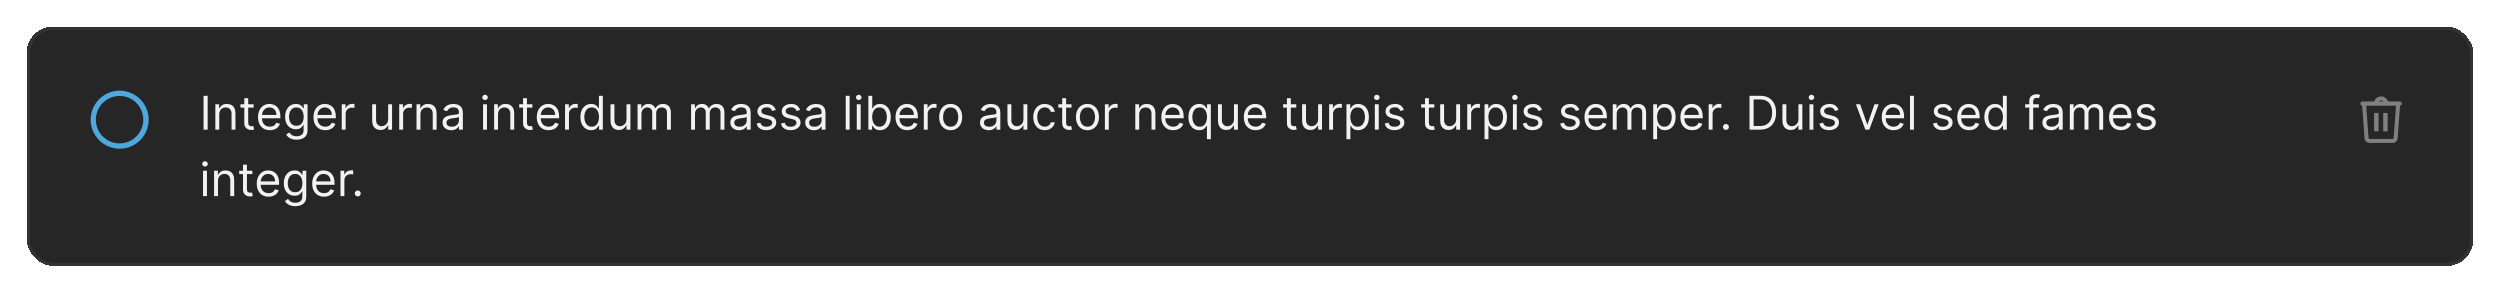<svg width="752" height="88" viewBox="0 0 752 88" fill="none" xmlns="http://www.w3.org/2000/svg">
<g filter="url(#filter0_d_12_130)">
<rect x="8" y="6" width="736" height="72" rx="8" fill="#262626" shape-rendering="crispEdges"/>
<path d="M35.964 26.86C37.377 26.86 38.757 27.278 39.931 28.063C41.106 28.848 42.021 29.963 42.561 31.267C43.102 32.572 43.243 34.008 42.968 35.393C42.692 36.778 42.012 38.05 41.013 39.049C40.015 40.048 38.742 40.728 37.357 41.003C35.972 41.279 34.536 41.138 33.232 40.597C31.927 40.057 30.812 39.141 30.027 37.967C29.243 36.793 28.824 35.412 28.824 34C28.831 32.108 29.586 30.297 30.923 28.959C32.261 27.622 34.073 26.867 35.964 26.86ZM35.964 25.273C34.24 25.28 32.556 25.798 31.125 26.761C29.695 27.724 28.582 29.09 27.927 30.685C27.272 32.28 27.104 34.034 27.445 35.724C27.785 37.415 28.619 38.967 29.841 40.184C31.063 41.401 32.618 42.228 34.31 42.562C36.002 42.896 37.755 42.721 39.348 42.059C40.941 41.398 42.301 40.279 43.259 38.845C44.216 37.41 44.727 35.725 44.727 34C44.727 32.851 44.5 31.713 44.059 30.652C43.619 29.591 42.973 28.627 42.158 27.816C41.344 27.005 40.378 26.363 39.315 25.927C38.252 25.49 37.113 25.268 35.964 25.273Z" fill="#4EA8DE"/>
<path d="M62.466 26.818V37H61.233V26.818H62.466ZM65.952 32.406V37H64.779V29.364H65.912V30.557H66.012C66.191 30.169 66.463 29.858 66.827 29.622C67.192 29.384 67.662 29.264 68.239 29.264C68.756 29.264 69.209 29.37 69.596 29.582C69.984 29.791 70.286 30.109 70.501 30.537C70.717 30.961 70.824 31.498 70.824 32.148V37H69.651V32.227C69.651 31.627 69.495 31.16 69.184 30.825C68.872 30.487 68.445 30.318 67.901 30.318C67.527 30.318 67.192 30.399 66.897 30.562C66.605 30.724 66.375 30.961 66.206 31.273C66.037 31.584 65.952 31.962 65.952 32.406ZM76.289 29.364V30.358H72.332V29.364H76.289ZM73.485 27.534H74.659V34.812C74.659 35.144 74.707 35.392 74.803 35.558C74.902 35.721 75.028 35.83 75.181 35.886C75.337 35.939 75.501 35.966 75.673 35.966C75.802 35.966 75.908 35.959 75.991 35.946C76.074 35.929 76.14 35.916 76.19 35.906L76.429 36.96C76.349 36.99 76.238 37.02 76.096 37.05C75.953 37.083 75.772 37.099 75.554 37.099C75.222 37.099 74.897 37.028 74.579 36.886C74.264 36.743 74.002 36.526 73.794 36.234C73.588 35.943 73.485 35.575 73.485 35.131V27.534ZM81.174 37.159C80.438 37.159 79.803 36.997 79.27 36.672C78.74 36.344 78.33 35.886 78.042 35.3C77.757 34.71 77.614 34.024 77.614 33.242C77.614 32.459 77.757 31.77 78.042 31.173C78.33 30.573 78.731 30.106 79.245 29.771C79.762 29.433 80.365 29.264 81.055 29.264C81.452 29.264 81.845 29.331 82.233 29.463C82.621 29.596 82.974 29.811 83.292 30.109C83.61 30.404 83.864 30.796 84.053 31.283C84.242 31.77 84.336 32.37 84.336 33.082V33.58H78.45V32.565H83.143C83.143 32.135 83.057 31.75 82.884 31.412C82.715 31.074 82.473 30.807 82.158 30.611C81.847 30.416 81.479 30.318 81.055 30.318C80.587 30.318 80.183 30.434 79.842 30.666C79.504 30.895 79.243 31.193 79.061 31.561C78.879 31.929 78.788 32.323 78.788 32.744V33.42C78.788 33.997 78.887 34.486 79.086 34.887C79.288 35.285 79.568 35.588 79.926 35.797C80.284 36.002 80.7 36.105 81.174 36.105C81.482 36.105 81.761 36.062 82.009 35.976C82.261 35.886 82.478 35.754 82.66 35.578C82.843 35.399 82.984 35.177 83.083 34.912L84.217 35.23C84.097 35.615 83.897 35.953 83.615 36.244C83.333 36.533 82.985 36.758 82.571 36.92C82.157 37.08 81.691 37.159 81.174 37.159ZM89.203 40.023C88.636 40.023 88.149 39.95 87.742 39.804C87.334 39.661 86.994 39.472 86.722 39.237C86.454 39.005 86.24 38.757 86.081 38.492L87.016 37.835C87.122 37.974 87.256 38.133 87.418 38.312C87.581 38.495 87.803 38.652 88.085 38.785C88.37 38.921 88.742 38.989 89.203 38.989C89.82 38.989 90.328 38.84 90.729 38.541C91.13 38.243 91.331 37.776 91.331 37.139V35.588H91.231C91.145 35.727 91.023 35.9 90.864 36.105C90.708 36.307 90.483 36.488 90.188 36.647C89.896 36.803 89.501 36.881 89.004 36.881C88.388 36.881 87.834 36.735 87.344 36.443C86.856 36.151 86.47 35.727 86.185 35.17C85.904 34.614 85.763 33.938 85.763 33.142C85.763 32.36 85.9 31.679 86.175 31.099C86.451 30.515 86.833 30.065 87.324 29.746C87.814 29.425 88.381 29.264 89.024 29.264C89.521 29.264 89.916 29.347 90.207 29.513C90.502 29.675 90.728 29.861 90.883 30.07C91.043 30.275 91.165 30.444 91.251 30.577H91.371V29.364H92.504V37.219C92.504 37.875 92.355 38.409 92.057 38.82C91.762 39.234 91.364 39.537 90.864 39.729C90.367 39.925 89.813 40.023 89.203 40.023ZM89.163 35.827C89.634 35.827 90.032 35.719 90.356 35.504C90.681 35.288 90.928 34.978 91.097 34.574C91.266 34.169 91.351 33.686 91.351 33.122C91.351 32.572 91.268 32.086 91.102 31.666C90.937 31.245 90.691 30.915 90.367 30.676C90.042 30.438 89.641 30.318 89.163 30.318C88.666 30.318 88.252 30.444 87.921 30.696C87.592 30.948 87.345 31.286 87.18 31.71C87.017 32.135 86.936 32.605 86.936 33.122C86.936 33.653 87.019 34.121 87.185 34.529C87.354 34.934 87.602 35.252 87.93 35.484C88.262 35.712 88.673 35.827 89.163 35.827ZM97.854 37.159C97.118 37.159 96.483 36.997 95.95 36.672C95.419 36.344 95.01 35.886 94.722 35.3C94.437 34.71 94.294 34.024 94.294 33.242C94.294 32.459 94.437 31.77 94.722 31.173C95.01 30.573 95.411 30.106 95.925 29.771C96.442 29.433 97.045 29.264 97.734 29.264C98.132 29.264 98.525 29.331 98.913 29.463C99.3 29.596 99.653 29.811 99.972 30.109C100.29 30.404 100.543 30.796 100.732 31.283C100.921 31.77 101.016 32.37 101.016 33.082V33.58H95.129V32.565H99.822C99.822 32.135 99.736 31.75 99.564 31.412C99.395 31.074 99.153 30.807 98.838 30.611C98.526 30.416 98.159 30.318 97.734 30.318C97.267 30.318 96.863 30.434 96.521 30.666C96.183 30.895 95.923 31.193 95.741 31.561C95.558 31.929 95.467 32.323 95.467 32.744V33.42C95.467 33.997 95.567 34.486 95.766 34.887C95.968 35.285 96.248 35.588 96.606 35.797C96.964 36.002 97.38 36.105 97.854 36.105C98.162 36.105 98.44 36.062 98.689 35.976C98.941 35.886 99.158 35.754 99.34 35.578C99.522 35.399 99.663 35.177 99.763 34.912L100.896 35.23C100.777 35.615 100.576 35.953 100.295 36.244C100.013 36.533 99.665 36.758 99.251 36.92C98.836 37.08 98.371 37.159 97.854 37.159ZM102.8 37V29.364H103.934V30.517H104.013C104.153 30.139 104.405 29.833 104.769 29.597C105.134 29.362 105.545 29.244 106.002 29.244C106.088 29.244 106.196 29.246 106.325 29.249C106.455 29.253 106.552 29.258 106.619 29.264V30.457C106.579 30.447 106.488 30.433 106.345 30.413C106.206 30.389 106.058 30.378 105.903 30.378C105.531 30.378 105.2 30.456 104.908 30.611C104.62 30.764 104.391 30.976 104.222 31.248C104.057 31.516 103.974 31.823 103.974 32.168V37H102.8ZM116.759 33.878V29.364H117.933V37H116.759V35.707H116.68C116.501 36.095 116.222 36.425 115.845 36.697C115.467 36.965 114.99 37.099 114.413 37.099C113.936 37.099 113.511 36.995 113.14 36.786C112.769 36.574 112.477 36.256 112.265 35.832C112.053 35.404 111.947 34.865 111.947 34.216V29.364H113.12V34.136C113.12 34.693 113.276 35.137 113.588 35.469C113.902 35.8 114.303 35.966 114.791 35.966C115.082 35.966 115.379 35.891 115.681 35.742C115.985 35.593 116.241 35.364 116.446 35.056C116.655 34.748 116.759 34.355 116.759 33.878ZM120.082 37V29.364H121.215V30.517H121.295C121.434 30.139 121.686 29.833 122.05 29.597C122.415 29.362 122.826 29.244 123.283 29.244C123.37 29.244 123.477 29.246 123.607 29.249C123.736 29.253 123.834 29.258 123.9 29.264V30.457C123.86 30.447 123.769 30.433 123.626 30.413C123.487 30.389 123.34 30.378 123.184 30.378C122.813 30.378 122.481 30.456 122.19 30.611C121.901 30.764 121.673 30.976 121.504 31.248C121.338 31.516 121.255 31.823 121.255 32.168V37H120.082ZM126.464 32.406V37H125.291V29.364H126.424V30.557H126.524C126.703 30.169 126.974 29.858 127.339 29.622C127.704 29.384 128.174 29.264 128.751 29.264C129.268 29.264 129.72 29.37 130.108 29.582C130.496 29.791 130.798 30.109 131.013 30.537C131.228 30.961 131.336 31.498 131.336 32.148V37H130.163V32.227C130.163 31.627 130.007 31.16 129.695 30.825C129.384 30.487 128.956 30.318 128.413 30.318C128.038 30.318 127.704 30.399 127.409 30.562C127.117 30.724 126.887 30.961 126.718 31.273C126.548 31.584 126.464 31.962 126.464 32.406ZM135.727 37.179C135.243 37.179 134.804 37.088 134.41 36.906C134.015 36.72 133.702 36.453 133.47 36.105C133.238 35.754 133.122 35.33 133.122 34.832C133.122 34.395 133.208 34.04 133.381 33.769C133.553 33.493 133.783 33.278 134.072 33.122C134.36 32.966 134.678 32.85 135.026 32.774C135.378 32.695 135.731 32.632 136.085 32.585C136.549 32.526 136.925 32.481 137.214 32.451C137.505 32.418 137.718 32.363 137.85 32.287C137.986 32.211 138.054 32.078 138.054 31.889V31.849C138.054 31.359 137.92 30.978 137.651 30.706C137.386 30.434 136.983 30.298 136.443 30.298C135.883 30.298 135.444 30.421 135.126 30.666C134.808 30.912 134.584 31.173 134.455 31.452L133.341 31.054C133.54 30.59 133.805 30.229 134.136 29.97C134.471 29.708 134.836 29.526 135.23 29.423C135.628 29.317 136.019 29.264 136.403 29.264C136.649 29.264 136.93 29.294 137.249 29.354C137.57 29.41 137.88 29.528 138.178 29.707C138.48 29.886 138.73 30.156 138.929 30.517C139.128 30.878 139.227 31.362 139.227 31.969V37H138.054V35.966H137.994C137.915 36.132 137.782 36.309 137.597 36.498C137.411 36.687 137.164 36.847 136.856 36.98C136.548 37.113 136.171 37.179 135.727 37.179ZM135.906 36.125C136.37 36.125 136.761 36.034 137.08 35.852C137.401 35.669 137.643 35.434 137.805 35.146C137.971 34.857 138.054 34.554 138.054 34.236V33.162C138.004 33.222 137.895 33.276 137.726 33.326C137.56 33.372 137.368 33.414 137.149 33.45C136.934 33.483 136.723 33.513 136.518 33.54C136.316 33.563 136.152 33.583 136.026 33.599C135.721 33.639 135.436 33.704 135.17 33.793C134.909 33.88 134.696 34.01 134.534 34.186C134.375 34.358 134.295 34.594 134.295 34.892C134.295 35.3 134.446 35.608 134.748 35.817C135.053 36.022 135.439 36.125 135.906 36.125ZM145.306 37V29.364H146.48V37H145.306ZM145.903 28.091C145.674 28.091 145.477 28.013 145.311 27.857C145.149 27.701 145.068 27.514 145.068 27.296C145.068 27.077 145.149 26.889 145.311 26.734C145.477 26.578 145.674 26.5 145.903 26.5C146.132 26.5 146.327 26.578 146.49 26.734C146.655 26.889 146.738 27.077 146.738 27.296C146.738 27.514 146.655 27.701 146.49 27.857C146.327 28.013 146.132 28.091 145.903 28.091ZM149.802 32.406V37H148.629V29.364H149.762V30.557H149.862C150.04 30.169 150.312 29.858 150.677 29.622C151.041 29.384 151.512 29.264 152.089 29.264C152.606 29.264 153.058 29.37 153.446 29.582C153.834 29.791 154.135 30.109 154.351 30.537C154.566 30.961 154.674 31.498 154.674 32.148V37H153.501V32.227C153.501 31.627 153.345 31.16 153.033 30.825C152.722 30.487 152.294 30.318 151.751 30.318C151.376 30.318 151.041 30.399 150.746 30.562C150.455 30.724 150.224 30.961 150.055 31.273C149.886 31.584 149.802 31.962 149.802 32.406ZM160.139 29.364V30.358H156.182V29.364H160.139ZM157.335 27.534H158.508V34.812C158.508 35.144 158.556 35.392 158.653 35.558C158.752 35.721 158.878 35.83 159.03 35.886C159.186 35.939 159.35 35.966 159.523 35.966C159.652 35.966 159.758 35.959 159.841 35.946C159.924 35.929 159.99 35.916 160.04 35.906L160.278 36.96C160.199 36.99 160.088 37.02 159.945 37.05C159.803 37.083 159.622 37.099 159.403 37.099C159.072 37.099 158.747 37.028 158.429 36.886C158.114 36.743 157.852 36.526 157.643 36.234C157.438 35.943 157.335 35.575 157.335 35.131V27.534ZM165.024 37.159C164.288 37.159 163.653 36.997 163.119 36.672C162.589 36.344 162.18 35.886 161.892 35.3C161.606 34.71 161.464 34.024 161.464 33.242C161.464 32.459 161.606 31.77 161.892 31.173C162.18 30.573 162.581 30.106 163.095 29.771C163.612 29.433 164.215 29.264 164.904 29.264C165.302 29.264 165.695 29.331 166.083 29.463C166.47 29.596 166.823 29.811 167.142 30.109C167.46 30.404 167.713 30.796 167.902 31.283C168.091 31.77 168.186 32.37 168.186 33.082V33.58H162.299V32.565H166.992C166.992 32.135 166.906 31.75 166.734 31.412C166.565 31.074 166.323 30.807 166.008 30.611C165.696 30.416 165.329 30.318 164.904 30.318C164.437 30.318 164.033 30.434 163.691 30.666C163.353 30.895 163.093 31.193 162.911 31.561C162.728 31.929 162.637 32.323 162.637 32.744V33.42C162.637 33.997 162.737 34.486 162.936 34.887C163.138 35.285 163.418 35.588 163.776 35.797C164.134 36.002 164.55 36.105 165.024 36.105C165.332 36.105 165.61 36.062 165.859 35.976C166.111 35.886 166.328 35.754 166.51 35.578C166.692 35.399 166.833 35.177 166.933 34.912L168.066 35.23C167.947 35.615 167.746 35.953 167.465 36.244C167.183 36.533 166.835 36.758 166.421 36.92C166.006 37.08 165.541 37.159 165.024 37.159ZM169.97 37V29.364H171.104V30.517H171.183C171.323 30.139 171.575 29.833 171.939 29.597C172.304 29.362 172.715 29.244 173.172 29.244C173.258 29.244 173.366 29.246 173.495 29.249C173.624 29.253 173.722 29.258 173.789 29.264V30.457C173.749 30.447 173.658 30.433 173.515 30.413C173.376 30.389 173.228 30.378 173.073 30.378C172.701 30.378 172.37 30.456 172.078 30.611C171.79 30.764 171.561 30.976 171.392 31.248C171.227 31.516 171.144 31.823 171.144 32.168V37H169.97ZM177.83 37.159C177.194 37.159 176.632 36.998 176.145 36.677C175.658 36.352 175.277 35.895 175.002 35.305C174.727 34.711 174.589 34.01 174.589 33.202C174.589 32.4 174.727 31.704 175.002 31.114C175.277 30.524 175.66 30.068 176.15 29.746C176.641 29.425 177.207 29.264 177.85 29.264C178.347 29.264 178.74 29.347 179.029 29.513C179.32 29.675 179.542 29.861 179.695 30.07C179.851 30.275 179.972 30.444 180.058 30.577H180.157V26.818H181.33V37H180.197V35.827H180.058C179.972 35.966 179.849 36.142 179.69 36.354C179.531 36.562 179.304 36.75 179.009 36.916C178.714 37.078 178.321 37.159 177.83 37.159ZM177.99 36.105C178.46 36.105 178.858 35.983 179.183 35.737C179.508 35.489 179.754 35.146 179.923 34.708C180.093 34.267 180.177 33.758 180.177 33.182C180.177 32.612 180.094 32.113 179.928 31.685C179.763 31.255 179.517 30.92 179.193 30.681C178.868 30.439 178.467 30.318 177.99 30.318C177.492 30.318 177.078 30.446 176.747 30.701C176.419 30.953 176.172 31.296 176.006 31.73C175.843 32.161 175.762 32.645 175.762 33.182C175.762 33.725 175.845 34.219 176.011 34.663C176.18 35.104 176.428 35.456 176.757 35.717C177.088 35.976 177.499 36.105 177.99 36.105ZM188.455 33.878V29.364H189.628V37H188.455V35.707H188.375C188.196 36.095 187.918 36.425 187.54 36.697C187.162 36.965 186.685 37.099 186.108 37.099C185.631 37.099 185.207 36.995 184.835 36.786C184.464 36.574 184.173 36.256 183.96 35.832C183.748 35.404 183.642 34.865 183.642 34.216V29.364H184.816V34.136C184.816 34.693 184.971 35.137 185.283 35.469C185.598 35.8 185.999 35.966 186.486 35.966C186.778 35.966 187.074 35.891 187.376 35.742C187.681 35.593 187.936 35.364 188.142 35.056C188.35 34.748 188.455 34.355 188.455 33.878ZM191.777 37V29.364H192.911V30.557H193.01C193.169 30.149 193.426 29.833 193.781 29.607C194.135 29.379 194.561 29.264 195.058 29.264C195.562 29.264 195.981 29.379 196.316 29.607C196.654 29.833 196.918 30.149 197.107 30.557H197.186C197.382 30.162 197.675 29.849 198.066 29.617C198.457 29.382 198.926 29.264 199.473 29.264C200.156 29.264 200.714 29.478 201.148 29.905C201.583 30.33 201.8 30.991 201.8 31.889V37H200.626V31.889C200.626 31.326 200.472 30.923 200.164 30.681C199.856 30.439 199.493 30.318 199.075 30.318C198.538 30.318 198.122 30.481 197.827 30.805C197.532 31.127 197.385 31.535 197.385 32.028V37H196.192V31.77C196.192 31.336 196.051 30.986 195.769 30.721C195.487 30.452 195.125 30.318 194.68 30.318C194.375 30.318 194.09 30.399 193.825 30.562C193.563 30.724 193.351 30.95 193.189 31.238C193.03 31.523 192.95 31.853 192.95 32.227V37H191.777ZM207.882 37V29.364H209.016V30.557H209.115C209.275 30.149 209.531 29.833 209.886 29.607C210.241 29.379 210.667 29.264 211.164 29.264C211.667 29.264 212.087 29.379 212.422 29.607C212.76 29.833 213.023 30.149 213.212 30.557H213.292C213.487 30.162 213.78 29.849 214.172 29.617C214.563 29.382 215.032 29.264 215.578 29.264C216.261 29.264 216.82 29.478 217.254 29.905C217.688 30.33 217.905 30.991 217.905 31.889V37H216.732V31.889C216.732 31.326 216.578 30.923 216.27 30.681C215.961 30.439 215.598 30.318 215.181 30.318C214.644 30.318 214.228 30.481 213.933 30.805C213.638 31.127 213.49 31.535 213.49 32.028V37H212.297V31.77C212.297 31.336 212.156 30.986 211.875 30.721C211.593 30.452 211.23 30.318 210.786 30.318C210.481 30.318 210.196 30.399 209.931 30.562C209.669 30.724 209.457 30.95 209.294 31.238C209.135 31.523 209.056 31.853 209.056 32.227V37H207.882ZM222.298 37.179C221.814 37.179 221.375 37.088 220.98 36.906C220.586 36.72 220.272 36.453 220.04 36.105C219.808 35.754 219.692 35.33 219.692 34.832C219.692 34.395 219.779 34.04 219.951 33.769C220.123 33.493 220.354 33.278 220.642 33.122C220.93 32.966 221.249 32.85 221.597 32.774C221.948 32.695 222.301 32.632 222.656 32.585C223.12 32.526 223.496 32.481 223.784 32.451C224.076 32.418 224.288 32.363 224.42 32.287C224.556 32.211 224.624 32.078 224.624 31.889V31.849C224.624 31.359 224.49 30.978 224.222 30.706C223.956 30.434 223.554 30.298 223.013 30.298C222.453 30.298 222.014 30.421 221.696 30.666C221.378 30.912 221.154 31.173 221.025 31.452L219.911 31.054C220.11 30.59 220.375 30.229 220.707 29.97C221.041 29.708 221.406 29.526 221.8 29.423C222.198 29.317 222.589 29.264 222.974 29.264C223.219 29.264 223.501 29.294 223.819 29.354C224.14 29.41 224.45 29.528 224.749 29.707C225.05 29.886 225.3 30.156 225.499 30.517C225.698 30.878 225.798 31.362 225.798 31.969V37H224.624V35.966H224.565C224.485 36.132 224.353 36.309 224.167 36.498C223.981 36.687 223.734 36.847 223.426 36.98C223.118 37.113 222.742 37.179 222.298 37.179ZM222.477 36.125C222.941 36.125 223.332 36.034 223.65 35.852C223.971 35.669 224.213 35.434 224.376 35.146C224.541 34.857 224.624 34.554 224.624 34.236V33.162C224.575 33.222 224.465 33.276 224.296 33.326C224.13 33.372 223.938 33.414 223.719 33.45C223.504 33.483 223.294 33.513 223.088 33.54C222.886 33.563 222.722 33.583 222.596 33.599C222.291 33.639 222.006 33.704 221.741 33.793C221.479 33.88 221.267 34.01 221.104 34.186C220.945 34.358 220.866 34.594 220.866 34.892C220.866 35.3 221.017 35.608 221.318 35.817C221.623 36.022 222.009 36.125 222.477 36.125ZM233.348 31.074L232.294 31.372C232.228 31.197 232.13 31.026 232.001 30.86C231.875 30.691 231.703 30.552 231.484 30.442C231.265 30.333 230.985 30.278 230.644 30.278C230.176 30.278 229.787 30.386 229.475 30.602C229.167 30.814 229.013 31.084 229.013 31.412C229.013 31.704 229.119 31.934 229.331 32.103C229.543 32.272 229.875 32.413 230.325 32.526L231.459 32.804C232.142 32.97 232.651 33.223 232.985 33.565C233.32 33.903 233.487 34.339 233.487 34.872C233.487 35.31 233.361 35.701 233.11 36.045C232.861 36.39 232.513 36.662 232.066 36.861C231.618 37.06 231.098 37.159 230.504 37.159C229.726 37.159 229.081 36.99 228.57 36.652C228.06 36.314 227.737 35.82 227.601 35.17L228.715 34.892C228.821 35.303 229.021 35.611 229.316 35.817C229.615 36.022 230.004 36.125 230.485 36.125C231.031 36.125 231.466 36.009 231.787 35.777C232.112 35.542 232.274 35.26 232.274 34.932C232.274 34.667 232.182 34.445 231.996 34.266C231.81 34.083 231.525 33.947 231.141 33.858L229.868 33.56C229.169 33.394 228.655 33.137 228.327 32.789C228.002 32.438 227.84 31.999 227.84 31.472C227.84 31.041 227.961 30.66 228.203 30.328C228.448 29.997 228.781 29.736 229.202 29.548C229.626 29.359 230.107 29.264 230.644 29.264C231.399 29.264 231.993 29.43 232.423 29.761C232.858 30.093 233.166 30.53 233.348 31.074ZM240.663 31.074L239.609 31.372C239.542 31.197 239.445 31.026 239.315 30.86C239.189 30.691 239.017 30.552 238.798 30.442C238.58 30.333 238.299 30.278 237.958 30.278C237.491 30.278 237.101 30.386 236.79 30.602C236.482 30.814 236.327 31.084 236.327 31.412C236.327 31.704 236.433 31.934 236.646 32.103C236.858 32.272 237.189 32.413 237.64 32.526L238.773 32.804C239.456 32.97 239.965 33.223 240.3 33.565C240.634 33.903 240.802 34.339 240.802 34.872C240.802 35.31 240.676 35.701 240.424 36.045C240.175 36.39 239.827 36.662 239.38 36.861C238.933 37.06 238.412 37.159 237.819 37.159C237.04 37.159 236.395 36.99 235.885 36.652C235.375 36.314 235.051 35.82 234.915 35.17L236.029 34.892C236.135 35.303 236.336 35.611 236.631 35.817C236.929 36.022 237.318 36.125 237.799 36.125C238.346 36.125 238.78 36.009 239.102 35.777C239.426 35.542 239.589 35.26 239.589 34.932C239.589 34.667 239.496 34.445 239.31 34.266C239.125 34.083 238.84 33.947 238.455 33.858L237.183 33.56C236.483 33.394 235.969 33.137 235.641 32.789C235.317 32.438 235.154 31.999 235.154 31.472C235.154 31.041 235.275 30.66 235.517 30.328C235.762 29.997 236.095 29.736 236.516 29.548C236.941 29.359 237.421 29.264 237.958 29.264C238.714 29.264 239.307 29.43 239.738 29.761C240.172 30.093 240.48 30.53 240.663 31.074ZM244.815 37.179C244.331 37.179 243.892 37.088 243.498 36.906C243.103 36.72 242.79 36.453 242.558 36.105C242.326 35.754 242.21 35.33 242.21 34.832C242.21 34.395 242.296 34.04 242.469 33.769C242.641 33.493 242.871 33.278 243.16 33.122C243.448 32.966 243.766 32.85 244.114 32.774C244.465 32.695 244.818 32.632 245.173 32.585C245.637 32.526 246.013 32.481 246.302 32.451C246.593 32.418 246.805 32.363 246.938 32.287C247.074 32.211 247.142 32.078 247.142 31.889V31.849C247.142 31.359 247.008 30.978 246.739 30.706C246.474 30.434 246.071 30.298 245.531 30.298C244.971 30.298 244.532 30.421 244.214 30.666C243.895 30.912 243.672 31.173 243.542 31.452L242.429 31.054C242.628 30.59 242.893 30.229 243.224 29.97C243.559 29.708 243.924 29.526 244.318 29.423C244.716 29.317 245.107 29.264 245.491 29.264C245.737 29.264 246.018 29.294 246.336 29.354C246.658 29.41 246.968 29.528 247.266 29.707C247.568 29.886 247.818 30.156 248.017 30.517C248.216 30.878 248.315 31.362 248.315 31.969V37H247.142V35.966H247.082C247.003 36.132 246.87 36.309 246.684 36.498C246.499 36.687 246.252 36.847 245.944 36.98C245.635 37.113 245.259 37.179 244.815 37.179ZM244.994 36.125C245.458 36.125 245.849 36.034 246.167 35.852C246.489 35.669 246.731 35.434 246.893 35.146C247.059 34.857 247.142 34.554 247.142 34.236V33.162C247.092 33.222 246.983 33.276 246.814 33.326C246.648 33.372 246.456 33.414 246.237 33.45C246.022 33.483 245.811 33.513 245.606 33.54C245.403 33.563 245.239 33.583 245.113 33.599C244.809 33.639 244.523 33.704 244.258 33.793C243.997 33.88 243.784 34.01 243.622 34.186C243.463 34.358 243.383 34.594 243.383 34.892C243.383 35.3 243.534 35.608 243.836 35.817C244.141 36.022 244.527 36.125 244.994 36.125ZM255.567 26.818V37H254.394V26.818H255.567ZM257.716 37V29.364H258.89V37H257.716ZM258.313 28.091C258.084 28.091 257.887 28.013 257.721 27.857C257.559 27.701 257.478 27.514 257.478 27.296C257.478 27.077 257.559 26.889 257.721 26.734C257.887 26.578 258.084 26.5 258.313 26.5C258.542 26.5 258.737 26.578 258.9 26.734C259.065 26.889 259.148 27.077 259.148 27.296C259.148 27.514 259.065 27.701 258.9 27.857C258.737 28.013 258.542 28.091 258.313 28.091ZM261.198 37V26.818H262.371V30.577H262.471C262.557 30.444 262.676 30.275 262.828 30.07C262.984 29.861 263.206 29.675 263.495 29.513C263.786 29.347 264.181 29.264 264.678 29.264C265.321 29.264 265.888 29.425 266.378 29.746C266.869 30.068 267.252 30.524 267.527 31.114C267.802 31.704 267.939 32.4 267.939 33.202C267.939 34.01 267.802 34.711 267.527 35.305C267.252 35.895 266.87 36.352 266.383 36.677C265.896 36.998 265.334 37.159 264.698 37.159C264.207 37.159 263.815 37.078 263.52 36.916C263.225 36.75 262.998 36.562 262.838 36.354C262.679 36.142 262.557 35.966 262.471 35.827H262.331V37H261.198ZM262.351 33.182C262.351 33.758 262.436 34.267 262.605 34.708C262.774 35.146 263.021 35.489 263.346 35.737C263.67 35.983 264.068 36.105 264.539 36.105C265.029 36.105 265.439 35.976 265.767 35.717C266.098 35.456 266.347 35.104 266.512 34.663C266.681 34.219 266.766 33.725 266.766 33.182C266.766 32.645 266.683 32.161 266.517 31.73C266.355 31.296 266.108 30.953 265.777 30.701C265.449 30.446 265.036 30.318 264.539 30.318C264.061 30.318 263.66 30.439 263.336 30.681C263.011 30.92 262.766 31.255 262.6 31.685C262.434 32.113 262.351 32.612 262.351 33.182ZM272.936 37.159C272.2 37.159 271.565 36.997 271.032 36.672C270.501 36.344 270.092 35.886 269.804 35.3C269.519 34.71 269.376 34.024 269.376 33.242C269.376 32.459 269.519 31.77 269.804 31.173C270.092 30.573 270.493 30.106 271.007 29.771C271.524 29.433 272.127 29.264 272.816 29.264C273.214 29.264 273.607 29.331 273.995 29.463C274.382 29.596 274.735 29.811 275.054 30.109C275.372 30.404 275.625 30.796 275.814 31.283C276.003 31.77 276.098 32.37 276.098 33.082V33.58H270.211V32.565H274.904C274.904 32.135 274.818 31.75 274.646 31.412C274.477 31.074 274.235 30.807 273.92 30.611C273.609 30.416 273.241 30.318 272.816 30.318C272.349 30.318 271.945 30.434 271.603 30.666C271.265 30.895 271.005 31.193 270.823 31.561C270.641 31.929 270.549 32.323 270.549 32.744V33.42C270.549 33.997 270.649 34.486 270.848 34.887C271.05 35.285 271.33 35.588 271.688 35.797C272.046 36.002 272.462 36.105 272.936 36.105C273.244 36.105 273.522 36.062 273.771 35.976C274.023 35.886 274.24 35.754 274.422 35.578C274.605 35.399 274.745 35.177 274.845 34.912L275.978 35.23C275.859 35.615 275.658 35.953 275.377 36.244C275.095 36.533 274.747 36.758 274.333 36.92C273.918 37.08 273.453 37.159 272.936 37.159ZM277.882 37V29.364H279.016V30.517H279.096C279.235 30.139 279.487 29.833 279.851 29.597C280.216 29.362 280.627 29.244 281.084 29.244C281.17 29.244 281.278 29.246 281.407 29.249C281.537 29.253 281.634 29.258 281.701 29.264V30.457C281.661 30.447 281.57 30.433 281.427 30.413C281.288 30.389 281.141 30.378 280.985 30.378C280.614 30.378 280.282 30.456 279.99 30.611C279.702 30.764 279.473 30.976 279.304 31.248C279.139 31.516 279.056 31.823 279.056 32.168V37H277.882ZM285.961 37.159C285.272 37.159 284.667 36.995 284.147 36.667C283.63 36.339 283.225 35.88 282.934 35.29C282.645 34.7 282.501 34.01 282.501 33.222C282.501 32.426 282.645 31.732 282.934 31.139C283.225 30.545 283.63 30.084 284.147 29.756C284.667 29.428 285.272 29.264 285.961 29.264C286.651 29.264 287.254 29.428 287.771 29.756C288.291 30.084 288.696 30.545 288.984 31.139C289.276 31.732 289.422 32.426 289.422 33.222C289.422 34.01 289.276 34.7 288.984 35.29C288.696 35.88 288.291 36.339 287.771 36.667C287.254 36.995 286.651 37.159 285.961 37.159ZM285.961 36.105C286.485 36.105 286.916 35.971 287.254 35.702C287.592 35.434 287.842 35.081 288.005 34.644C288.167 34.206 288.248 33.732 288.248 33.222C288.248 32.711 288.167 32.236 288.005 31.795C287.842 31.354 287.592 30.998 287.254 30.726C286.916 30.454 286.485 30.318 285.961 30.318C285.438 30.318 285.007 30.454 284.669 30.726C284.331 30.998 284.08 31.354 283.918 31.795C283.756 32.236 283.674 32.711 283.674 33.222C283.674 33.732 283.756 34.206 283.918 34.644C284.08 35.081 284.331 35.434 284.669 35.702C285.007 35.971 285.438 36.105 285.961 36.105ZM297.397 37.179C296.913 37.179 296.474 37.088 296.08 36.906C295.685 36.72 295.372 36.453 295.14 36.105C294.908 35.754 294.792 35.33 294.792 34.832C294.792 34.395 294.878 34.04 295.051 33.769C295.223 33.493 295.453 33.278 295.742 33.122C296.03 32.966 296.348 32.85 296.696 32.774C297.048 32.695 297.401 32.632 297.755 32.585C298.219 32.526 298.595 32.481 298.884 32.451C299.175 32.418 299.387 32.363 299.52 32.287C299.656 32.211 299.724 32.078 299.724 31.889V31.849C299.724 31.359 299.59 30.978 299.321 30.706C299.056 30.434 298.653 30.298 298.113 30.298C297.553 30.298 297.114 30.421 296.796 30.666C296.477 30.912 296.254 31.173 296.124 31.452L295.011 31.054C295.21 30.59 295.475 30.229 295.806 29.97C296.141 29.708 296.506 29.526 296.9 29.423C297.298 29.317 297.689 29.264 298.073 29.264C298.319 29.264 298.6 29.294 298.919 29.354C299.24 29.41 299.55 29.528 299.848 29.707C300.15 29.886 300.4 30.156 300.599 30.517C300.798 30.878 300.897 31.362 300.897 31.969V37H299.724V35.966H299.664C299.585 36.132 299.452 36.309 299.267 36.498C299.081 36.687 298.834 36.847 298.526 36.98C298.218 37.113 297.841 37.179 297.397 37.179ZM297.576 36.125C298.04 36.125 298.431 36.034 298.749 35.852C299.071 35.669 299.313 35.434 299.475 35.146C299.641 34.857 299.724 34.554 299.724 34.236V33.162C299.674 33.222 299.565 33.276 299.396 33.326C299.23 33.372 299.038 33.414 298.819 33.45C298.604 33.483 298.393 33.513 298.188 33.54C297.985 33.563 297.821 33.583 297.695 33.599C297.391 33.639 297.106 33.704 296.84 33.793C296.579 33.88 296.366 34.01 296.204 34.186C296.045 34.358 295.965 34.594 295.965 34.892C295.965 35.3 296.116 35.608 296.418 35.817C296.723 36.022 297.109 36.125 297.576 36.125ZM307.851 33.878V29.364H309.025V37H307.851V35.707H307.772C307.593 36.095 307.314 36.425 306.936 36.697C306.559 36.965 306.081 37.099 305.505 37.099C305.027 37.099 304.603 36.995 304.232 36.786C303.861 36.574 303.569 36.256 303.357 35.832C303.145 35.404 303.039 34.865 303.039 34.216V29.364H304.212V34.136C304.212 34.693 304.368 35.137 304.679 35.469C304.994 35.8 305.395 35.966 305.882 35.966C306.174 35.966 306.471 35.891 306.772 35.742C307.077 35.593 307.333 35.364 307.538 35.056C307.747 34.748 307.851 34.355 307.851 33.878ZM314.276 37.159C313.56 37.159 312.943 36.99 312.426 36.652C311.909 36.314 311.512 35.848 311.233 35.255C310.955 34.662 310.816 33.984 310.816 33.222C310.816 32.446 310.958 31.762 311.243 31.168C311.531 30.572 311.932 30.106 312.446 29.771C312.963 29.433 313.566 29.264 314.256 29.264C314.793 29.264 315.277 29.364 315.708 29.562C316.138 29.761 316.491 30.04 316.767 30.398C317.042 30.756 317.212 31.173 317.279 31.651H316.105C316.016 31.303 315.817 30.994 315.509 30.726C315.204 30.454 314.793 30.318 314.276 30.318C313.818 30.318 313.417 30.438 313.073 30.676C312.731 30.912 312.464 31.245 312.272 31.675C312.083 32.103 311.989 32.605 311.989 33.182C311.989 33.772 312.082 34.285 312.267 34.723C312.456 35.16 312.721 35.5 313.063 35.742C313.407 35.984 313.812 36.105 314.276 36.105C314.581 36.105 314.857 36.052 315.106 35.946C315.355 35.84 315.565 35.688 315.737 35.489C315.91 35.29 316.032 35.051 316.105 34.773H317.279C317.212 35.224 317.048 35.63 316.786 35.991C316.528 36.349 316.185 36.634 315.757 36.846C315.333 37.055 314.839 37.159 314.276 37.159ZM322.315 29.364V30.358H318.357V29.364H322.315ZM319.511 27.534H320.684V34.812C320.684 35.144 320.732 35.392 320.828 35.558C320.928 35.721 321.054 35.83 321.206 35.886C321.362 35.939 321.526 35.966 321.698 35.966C321.828 35.966 321.934 35.959 322.017 35.946C322.099 35.929 322.166 35.916 322.215 35.906L322.454 36.96C322.374 36.99 322.263 37.02 322.121 37.05C321.978 37.083 321.798 37.099 321.579 37.099C321.248 37.099 320.923 37.028 320.605 36.886C320.29 36.743 320.028 36.526 319.819 36.234C319.614 35.943 319.511 35.575 319.511 35.131V27.534ZM327.1 37.159C326.411 37.159 325.806 36.995 325.285 36.667C324.768 36.339 324.364 35.88 324.072 35.29C323.784 34.7 323.64 34.01 323.64 33.222C323.64 32.426 323.784 31.732 324.072 31.139C324.364 30.545 324.768 30.084 325.285 29.756C325.806 29.428 326.411 29.264 327.1 29.264C327.789 29.264 328.393 29.428 328.91 29.756C329.43 30.084 329.834 30.545 330.123 31.139C330.414 31.732 330.56 32.426 330.56 33.222C330.56 34.01 330.414 34.7 330.123 35.29C329.834 35.88 329.43 36.339 328.91 36.667C328.393 36.995 327.789 37.159 327.1 37.159ZM327.1 36.105C327.624 36.105 328.055 35.971 328.393 35.702C328.731 35.434 328.981 35.081 329.143 34.644C329.306 34.206 329.387 33.732 329.387 33.222C329.387 32.711 329.306 32.236 329.143 31.795C328.981 31.354 328.731 30.998 328.393 30.726C328.055 30.454 327.624 30.318 327.1 30.318C326.576 30.318 326.145 30.454 325.807 30.726C325.469 30.998 325.219 31.354 325.057 31.795C324.894 32.236 324.813 32.711 324.813 33.222C324.813 33.732 324.894 34.206 325.057 34.644C325.219 35.081 325.469 35.434 325.807 35.702C326.145 35.971 326.576 36.105 327.1 36.105ZM332.351 37V29.364H333.485V30.517H333.564C333.703 30.139 333.955 29.833 334.32 29.597C334.685 29.362 335.096 29.244 335.553 29.244C335.639 29.244 335.747 29.246 335.876 29.249C336.005 29.253 336.103 29.258 336.169 29.264V30.457C336.13 30.447 336.038 30.433 335.896 30.413C335.757 30.389 335.609 30.378 335.453 30.378C335.082 30.378 334.751 30.456 334.459 30.611C334.171 30.764 333.942 30.976 333.773 31.248C333.607 31.516 333.525 31.823 333.525 32.168V37H332.351ZM342.671 32.406V37H341.498V29.364H342.631V30.557H342.731C342.91 30.169 343.181 29.858 343.546 29.622C343.911 29.384 344.381 29.264 344.958 29.264C345.475 29.264 345.927 29.37 346.315 29.582C346.703 29.791 347.005 30.109 347.22 30.537C347.435 30.961 347.543 31.498 347.543 32.148V37H346.37V32.227C346.37 31.627 346.214 31.16 345.903 30.825C345.591 30.487 345.163 30.318 344.62 30.318C344.245 30.318 343.911 30.399 343.616 30.562C343.324 30.724 343.094 30.961 342.925 31.273C342.756 31.584 342.671 31.962 342.671 32.406ZM352.889 37.159C352.153 37.159 351.518 36.997 350.985 36.672C350.454 36.344 350.045 35.886 349.757 35.3C349.472 34.71 349.329 34.024 349.329 33.242C349.329 32.459 349.472 31.77 349.757 31.173C350.045 30.573 350.446 30.106 350.96 29.771C351.477 29.433 352.08 29.264 352.77 29.264C353.167 29.264 353.56 29.331 353.948 29.463C354.336 29.596 354.689 29.811 355.007 30.109C355.325 30.404 355.578 30.796 355.767 31.283C355.956 31.77 356.051 32.37 356.051 33.082V33.58H350.164V32.565H354.858C354.858 32.135 354.771 31.75 354.599 31.412C354.43 31.074 354.188 30.807 353.873 30.611C353.562 30.416 353.194 30.318 352.77 30.318C352.302 30.318 351.898 30.434 351.556 30.666C351.218 30.895 350.958 31.193 350.776 31.561C350.594 31.929 350.502 32.323 350.502 32.744V33.42C350.502 33.997 350.602 34.486 350.801 34.887C351.003 35.285 351.283 35.588 351.641 35.797C351.999 36.002 352.415 36.105 352.889 36.105C353.197 36.105 353.475 36.062 353.724 35.976C353.976 35.886 354.193 35.754 354.375 35.578C354.558 35.399 354.699 35.177 354.798 34.912L355.931 35.23C355.812 35.615 355.612 35.953 355.33 36.244C355.048 36.533 354.7 36.758 354.286 36.92C353.872 37.08 353.406 37.159 352.889 37.159ZM363.046 39.864V35.827H362.946C362.86 35.966 362.738 36.142 362.578 36.354C362.419 36.562 362.192 36.75 361.897 36.916C361.602 37.078 361.21 37.159 360.719 37.159C360.083 37.159 359.521 36.998 359.034 36.677C358.547 36.352 358.165 35.895 357.89 35.305C357.615 34.711 357.478 34.01 357.478 33.202C357.478 32.4 357.615 31.704 357.89 31.114C358.165 30.524 358.548 30.068 359.039 29.746C359.529 29.425 360.096 29.264 360.739 29.264C361.236 29.264 361.629 29.347 361.917 29.513C362.209 29.675 362.431 29.861 362.583 30.07C362.739 30.275 362.86 30.444 362.946 30.577H363.086V29.364H364.219V39.864H363.046ZM360.878 36.105C361.349 36.105 361.747 35.983 362.071 35.737C362.396 35.489 362.643 35.146 362.812 34.708C362.981 34.267 363.066 33.758 363.066 33.182C363.066 32.612 362.983 32.113 362.817 31.685C362.651 31.255 362.406 30.92 362.081 30.681C361.757 30.439 361.355 30.318 360.878 30.318C360.381 30.318 359.967 30.446 359.635 30.701C359.307 30.953 359.06 31.296 358.895 31.73C358.732 32.161 358.651 32.645 358.651 33.182C358.651 33.725 358.734 34.219 358.9 34.663C359.069 35.104 359.317 35.456 359.645 35.717C359.977 35.976 360.388 36.105 360.878 36.105ZM371.179 33.878V29.364H372.353V37H371.179V35.707H371.1C370.921 36.095 370.642 36.425 370.265 36.697C369.887 36.965 369.409 37.099 368.833 37.099C368.355 37.099 367.931 36.995 367.56 36.786C367.189 36.574 366.897 36.256 366.685 35.832C366.473 35.404 366.367 34.865 366.367 34.216V29.364H367.54V34.136C367.54 34.693 367.696 35.137 368.007 35.469C368.322 35.8 368.723 35.966 369.211 35.966C369.502 35.966 369.799 35.891 370.1 35.742C370.405 35.593 370.661 35.364 370.866 35.056C371.075 34.748 371.179 34.355 371.179 33.878ZM377.703 37.159C376.968 37.159 376.333 36.997 375.799 36.672C375.269 36.344 374.86 35.886 374.571 35.3C374.286 34.71 374.144 34.024 374.144 33.242C374.144 32.459 374.286 31.77 374.571 31.173C374.86 30.573 375.261 30.106 375.774 29.771C376.291 29.433 376.895 29.264 377.584 29.264C377.982 29.264 378.374 29.331 378.762 29.463C379.15 29.596 379.503 29.811 379.821 30.109C380.139 30.404 380.393 30.796 380.582 31.283C380.771 31.77 380.865 32.37 380.865 33.082V33.58H374.979V32.565H379.672C379.672 32.135 379.586 31.75 379.414 31.412C379.244 31.074 379.003 30.807 378.688 30.611C378.376 30.416 378.008 30.318 377.584 30.318C377.117 30.318 376.712 30.434 376.371 30.666C376.033 30.895 375.773 31.193 375.59 31.561C375.408 31.929 375.317 32.323 375.317 32.744V33.42C375.317 33.997 375.416 34.486 375.615 34.887C375.817 35.285 376.097 35.588 376.455 35.797C376.813 36.002 377.229 36.105 377.703 36.105C378.012 36.105 378.29 36.062 378.539 35.976C378.79 35.886 379.008 35.754 379.19 35.578C379.372 35.399 379.513 35.177 379.612 34.912L380.746 35.23C380.627 35.615 380.426 35.953 380.144 36.244C379.863 36.533 379.515 36.758 379.1 36.92C378.686 37.08 378.22 37.159 377.703 37.159ZM389.909 29.364V30.358H385.951V29.364H389.909ZM387.105 27.534H388.278V34.812C388.278 35.144 388.326 35.392 388.422 35.558C388.521 35.721 388.647 35.83 388.8 35.886C388.956 35.939 389.12 35.966 389.292 35.966C389.421 35.966 389.527 35.959 389.61 35.946C389.693 35.929 389.759 35.916 389.809 35.906L390.048 36.96C389.968 36.99 389.857 37.02 389.715 37.05C389.572 37.083 389.392 37.099 389.173 37.099C388.841 37.099 388.517 37.028 388.198 36.886C387.883 36.743 387.622 36.526 387.413 36.234C387.207 35.943 387.105 35.575 387.105 35.131V27.534ZM396.486 33.878V29.364H397.659V37H396.486V35.707H396.406C396.227 36.095 395.949 36.425 395.571 36.697C395.193 36.965 394.716 37.099 394.139 37.099C393.662 37.099 393.238 36.995 392.867 36.786C392.495 36.574 392.204 36.256 391.992 35.832C391.78 35.404 391.673 34.865 391.673 34.216V29.364H392.847V34.136C392.847 34.693 393.003 35.137 393.314 35.469C393.629 35.8 394.03 35.966 394.517 35.966C394.809 35.966 395.106 35.891 395.407 35.742C395.712 35.593 395.967 35.364 396.173 35.056C396.382 34.748 396.486 34.355 396.486 33.878ZM399.808 37V29.364H400.942V30.517H401.021C401.161 30.139 401.412 29.833 401.777 29.597C402.142 29.362 402.553 29.244 403.01 29.244C403.096 29.244 403.204 29.246 403.333 29.249C403.462 29.253 403.56 29.258 403.626 29.264V30.457C403.587 30.447 403.496 30.433 403.353 30.413C403.214 30.389 403.066 30.378 402.911 30.378C402.539 30.378 402.208 30.456 401.916 30.611C401.628 30.764 401.399 30.976 401.23 31.248C401.064 31.516 400.982 31.823 400.982 32.168V37H399.808ZM405.017 39.864V29.364H406.151V30.577H406.29C406.376 30.444 406.495 30.275 406.648 30.07C406.804 29.861 407.026 29.675 407.314 29.513C407.606 29.347 408 29.264 408.497 29.264C409.14 29.264 409.707 29.425 410.198 29.746C410.688 30.068 411.071 30.524 411.346 31.114C411.621 31.704 411.759 32.4 411.759 33.202C411.759 34.01 411.621 34.711 411.346 35.305C411.071 35.895 410.69 36.352 410.203 36.677C409.715 36.998 409.154 37.159 408.517 37.159C408.027 37.159 407.634 37.078 407.339 36.916C407.044 36.75 406.817 36.562 406.658 36.354C406.499 36.142 406.376 35.966 406.29 35.827H406.191V39.864H405.017ZM406.171 33.182C406.171 33.758 406.255 34.267 406.424 34.708C406.593 35.146 406.84 35.489 407.165 35.737C407.49 35.983 407.887 36.105 408.358 36.105C408.849 36.105 409.258 35.976 409.586 35.717C409.918 35.456 410.166 35.104 410.332 34.663C410.501 34.219 410.585 33.725 410.585 33.182C410.585 32.645 410.503 32.161 410.337 31.73C410.174 31.296 409.927 30.953 409.596 30.701C409.268 30.446 408.855 30.318 408.358 30.318C407.881 30.318 407.48 30.439 407.155 30.681C406.83 30.92 406.585 31.255 406.419 31.685C406.253 32.113 406.171 32.612 406.171 33.182ZM413.548 37V29.364H414.722V37H413.548ZM414.145 28.091C413.916 28.091 413.719 28.013 413.553 27.857C413.391 27.701 413.31 27.514 413.31 27.296C413.31 27.077 413.391 26.889 413.553 26.734C413.719 26.578 413.916 26.5 414.145 26.5C414.374 26.5 414.569 26.578 414.732 26.734C414.897 26.889 414.98 27.077 414.98 27.296C414.98 27.514 414.897 27.701 414.732 27.857C414.569 28.013 414.374 28.091 414.145 28.091ZM422.28 31.074L421.226 31.372C421.16 31.197 421.062 31.026 420.933 30.86C420.807 30.691 420.634 30.552 420.415 30.442C420.197 30.333 419.917 30.278 419.575 30.278C419.108 30.278 418.719 30.386 418.407 30.602C418.099 30.814 417.945 31.084 417.945 31.412C417.945 31.704 418.051 31.934 418.263 32.103C418.475 32.272 418.806 32.413 419.257 32.526L420.391 32.804C421.073 32.97 421.582 33.223 421.917 33.565C422.252 33.903 422.419 34.339 422.419 34.872C422.419 35.31 422.293 35.701 422.041 36.045C421.793 36.39 421.445 36.662 420.997 36.861C420.55 37.06 420.029 37.159 419.436 37.159C418.657 37.159 418.013 36.99 417.502 36.652C416.992 36.314 416.669 35.82 416.533 35.17L417.646 34.892C417.752 35.303 417.953 35.611 418.248 35.817C418.546 36.022 418.936 36.125 419.416 36.125C419.963 36.125 420.397 36.009 420.719 35.777C421.044 35.542 421.206 35.26 421.206 34.932C421.206 34.667 421.113 34.445 420.928 34.266C420.742 34.083 420.457 33.947 420.072 33.858L418.8 33.56C418.1 33.394 417.587 33.137 417.259 32.789C416.934 32.438 416.771 31.999 416.771 31.472C416.771 31.041 416.892 30.66 417.134 30.328C417.379 29.997 417.713 29.736 418.134 29.548C418.558 29.359 419.038 29.264 419.575 29.264C420.331 29.264 420.924 29.43 421.355 29.761C421.789 30.093 422.098 30.53 422.28 31.074ZM431.444 29.364V30.358H427.486V29.364H431.444ZM428.64 27.534H429.813V34.812C429.813 35.144 429.861 35.392 429.957 35.558C430.057 35.721 430.183 35.83 430.335 35.886C430.491 35.939 430.655 35.966 430.827 35.966C430.956 35.966 431.063 35.959 431.145 35.946C431.228 35.929 431.295 35.916 431.344 35.906L431.583 36.96C431.503 36.99 431.392 37.02 431.25 37.05C431.107 37.083 430.927 37.099 430.708 37.099C430.376 37.099 430.052 37.028 429.733 36.886C429.419 36.743 429.157 36.526 428.948 36.234C428.742 35.943 428.64 35.575 428.64 35.131V27.534ZM438.021 33.878V29.364H439.194V37H438.021V35.707H437.942C437.763 36.095 437.484 36.425 437.106 36.697C436.729 36.965 436.251 37.099 435.675 37.099C435.197 37.099 434.773 36.995 434.402 36.786C434.031 36.574 433.739 36.256 433.527 35.832C433.315 35.404 433.209 34.865 433.209 34.216V29.364H434.382V34.136C434.382 34.693 434.538 35.137 434.849 35.469C435.164 35.8 435.565 35.966 436.052 35.966C436.344 35.966 436.641 35.891 436.942 35.742C437.247 35.593 437.502 35.364 437.708 35.056C437.917 34.748 438.021 34.355 438.021 33.878ZM441.343 37V29.364H442.477V30.517H442.556C442.696 30.139 442.948 29.833 443.312 29.597C443.677 29.362 444.088 29.244 444.545 29.244C444.631 29.244 444.739 29.246 444.868 29.249C444.998 29.253 445.095 29.258 445.162 29.264V30.457C445.122 30.447 445.031 30.433 444.888 30.413C444.749 30.389 444.601 30.378 444.446 30.378C444.074 30.378 443.743 30.456 443.451 30.611C443.163 30.764 442.934 30.976 442.765 31.248C442.6 31.516 442.517 31.823 442.517 32.168V37H441.343ZM446.552 39.864V29.364H447.686V30.577H447.825C447.911 30.444 448.031 30.275 448.183 30.07C448.339 29.861 448.561 29.675 448.849 29.513C449.141 29.347 449.535 29.264 450.032 29.264C450.675 29.264 451.242 29.425 451.733 29.746C452.223 30.068 452.606 30.524 452.881 31.114C453.156 31.704 453.294 32.4 453.294 33.202C453.294 34.01 453.156 34.711 452.881 35.305C452.606 35.895 452.225 36.352 451.738 36.677C451.251 36.998 450.689 37.159 450.052 37.159C449.562 37.159 449.169 37.078 448.874 36.916C448.579 36.75 448.352 36.562 448.193 36.354C448.034 36.142 447.911 35.966 447.825 35.827H447.726V39.864H446.552ZM447.706 33.182C447.706 33.758 447.79 34.267 447.959 34.708C448.128 35.146 448.375 35.489 448.7 35.737C449.025 35.983 449.423 36.105 449.893 36.105C450.384 36.105 450.793 35.976 451.121 35.717C451.453 35.456 451.701 35.104 451.867 34.663C452.036 34.219 452.121 33.725 452.121 33.182C452.121 32.645 452.038 32.161 451.872 31.73C451.71 31.296 451.463 30.953 451.131 30.701C450.803 30.446 450.39 30.318 449.893 30.318C449.416 30.318 449.015 30.439 448.69 30.681C448.365 30.92 448.12 31.255 447.954 31.685C447.789 32.113 447.706 32.612 447.706 33.182ZM455.084 37V29.364H456.257V37H455.084ZM455.68 28.091C455.452 28.091 455.254 28.013 455.089 27.857C454.926 27.701 454.845 27.514 454.845 27.296C454.845 27.077 454.926 26.889 455.089 26.734C455.254 26.578 455.452 26.5 455.68 26.5C455.909 26.5 456.104 26.578 456.267 26.734C456.433 26.889 456.515 27.077 456.515 27.296C456.515 27.514 456.433 27.701 456.267 27.857C456.104 28.013 455.909 28.091 455.68 28.091ZM463.815 31.074L462.761 31.372C462.695 31.197 462.597 31.026 462.468 30.86C462.342 30.691 462.169 30.552 461.951 30.442C461.732 30.333 461.452 30.278 461.11 30.278C460.643 30.278 460.254 30.386 459.942 30.602C459.634 30.814 459.48 31.084 459.48 31.412C459.48 31.704 459.586 31.934 459.798 32.103C460.01 32.272 460.342 32.413 460.792 32.526L461.926 32.804C462.609 32.97 463.117 33.223 463.452 33.565C463.787 33.903 463.954 34.339 463.954 34.872C463.954 35.31 463.828 35.701 463.576 36.045C463.328 36.39 462.98 36.662 462.532 36.861C462.085 37.06 461.565 37.159 460.971 37.159C460.192 37.159 459.548 36.99 459.037 36.652C458.527 36.314 458.204 35.82 458.068 35.17L459.181 34.892C459.288 35.303 459.488 35.611 459.783 35.817C460.081 36.022 460.471 36.125 460.951 36.125C461.498 36.125 461.932 36.009 462.254 35.777C462.579 35.542 462.741 35.26 462.741 34.932C462.741 34.667 462.648 34.445 462.463 34.266C462.277 34.083 461.992 33.947 461.608 33.858L460.335 33.56C459.636 33.394 459.122 33.137 458.794 32.789C458.469 32.438 458.306 31.999 458.306 31.472C458.306 31.041 458.427 30.66 458.669 30.328C458.915 29.997 459.248 29.736 459.669 29.548C460.093 29.359 460.574 29.264 461.11 29.264C461.866 29.264 462.459 29.43 462.89 29.761C463.324 30.093 463.633 30.53 463.815 31.074ZM475.067 31.074L474.013 31.372C473.947 31.197 473.849 31.026 473.72 30.86C473.594 30.691 473.421 30.552 473.203 30.442C472.984 30.333 472.704 30.278 472.362 30.278C471.895 30.278 471.506 30.386 471.194 30.602C470.886 30.814 470.732 31.084 470.732 31.412C470.732 31.704 470.838 31.934 471.05 32.103C471.262 32.272 471.593 32.413 472.044 32.526L473.178 32.804C473.86 32.97 474.369 33.223 474.704 33.565C475.039 33.903 475.206 34.339 475.206 34.872C475.206 35.31 475.08 35.701 474.828 36.045C474.58 36.39 474.232 36.662 473.784 36.861C473.337 37.06 472.816 37.159 472.223 37.159C471.444 37.159 470.8 36.99 470.289 36.652C469.779 36.314 469.456 35.82 469.32 35.17L470.433 34.892C470.539 35.303 470.74 35.611 471.035 35.817C471.333 36.022 471.723 36.125 472.203 36.125C472.75 36.125 473.184 36.009 473.506 35.777C473.831 35.542 473.993 35.26 473.993 34.932C473.993 34.667 473.9 34.445 473.715 34.266C473.529 34.083 473.244 33.947 472.86 33.858L471.587 33.56C470.887 33.394 470.374 33.137 470.046 32.789C469.721 32.438 469.558 31.999 469.558 31.472C469.558 31.041 469.679 30.66 469.921 30.328C470.167 29.997 470.5 29.736 470.921 29.548C471.345 29.359 471.825 29.264 472.362 29.264C473.118 29.264 473.711 29.43 474.142 29.761C474.576 30.093 474.885 30.53 475.067 31.074ZM480.174 37.159C479.438 37.159 478.804 36.997 478.27 36.672C477.74 36.344 477.33 35.886 477.042 35.3C476.757 34.71 476.614 34.024 476.614 33.242C476.614 32.459 476.757 31.77 477.042 31.173C477.33 30.573 477.731 30.106 478.245 29.771C478.762 29.433 479.365 29.264 480.055 29.264C480.452 29.264 480.845 29.331 481.233 29.463C481.621 29.596 481.974 29.811 482.292 30.109C482.61 30.404 482.864 30.796 483.053 31.283C483.241 31.77 483.336 32.37 483.336 33.082V33.58H477.45V32.565H482.143C482.143 32.135 482.057 31.75 481.884 31.412C481.715 31.074 481.473 30.807 481.158 30.611C480.847 30.416 480.479 30.318 480.055 30.318C479.587 30.318 479.183 30.434 478.842 30.666C478.504 30.895 478.243 31.193 478.061 31.561C477.879 31.929 477.788 32.323 477.788 32.744V33.42C477.788 33.997 477.887 34.486 478.086 34.887C478.288 35.285 478.568 35.588 478.926 35.797C479.284 36.002 479.7 36.105 480.174 36.105C480.482 36.105 480.761 36.062 481.009 35.976C481.261 35.886 481.478 35.754 481.661 35.578C481.843 35.399 481.984 35.177 482.083 34.912L483.217 35.23C483.097 35.615 482.897 35.953 482.615 36.244C482.333 36.533 481.985 36.758 481.571 36.92C481.157 37.08 480.691 37.159 480.174 37.159ZM485.121 37V29.364H486.254V30.557H486.354C486.513 30.149 486.77 29.833 487.124 29.607C487.479 29.379 487.905 29.264 488.402 29.264C488.906 29.264 489.325 29.379 489.66 29.607C489.998 29.833 490.261 30.149 490.45 30.557H490.53C490.725 30.162 491.019 29.849 491.41 29.617C491.801 29.382 492.27 29.264 492.817 29.264C493.5 29.264 494.058 29.478 494.492 29.905C494.926 30.33 495.143 30.991 495.143 31.889V37H493.97V31.889C493.97 31.326 493.816 30.923 493.508 30.681C493.2 30.439 492.837 30.318 492.419 30.318C491.882 30.318 491.466 30.481 491.171 30.805C490.876 31.127 490.729 31.535 490.729 32.028V37H489.536V31.77C489.536 31.336 489.395 30.986 489.113 30.721C488.831 30.452 488.468 30.318 488.024 30.318C487.719 30.318 487.434 30.399 487.169 30.562C486.907 30.724 486.695 30.95 486.533 31.238C486.374 31.523 486.294 31.853 486.294 32.227V37H485.121ZM497.289 39.864V29.364H498.422V30.577H498.561C498.648 30.444 498.767 30.275 498.919 30.07C499.075 29.861 499.297 29.675 499.586 29.513C499.877 29.347 500.272 29.264 500.769 29.264C501.412 29.264 501.979 29.425 502.469 29.746C502.96 30.068 503.342 30.524 503.618 31.114C503.893 31.704 504.03 32.4 504.03 33.202C504.03 34.01 503.893 34.711 503.618 35.305C503.342 35.895 502.961 36.352 502.474 36.677C501.987 36.998 501.425 37.159 500.789 37.159C500.298 37.159 499.905 37.078 499.61 36.916C499.315 36.75 499.088 36.562 498.929 36.354C498.77 36.142 498.648 35.966 498.561 35.827H498.462V39.864H497.289ZM498.442 33.182C498.442 33.758 498.527 34.267 498.696 34.708C498.865 35.146 499.112 35.489 499.436 35.737C499.761 35.983 500.159 36.105 500.63 36.105C501.12 36.105 501.529 35.976 501.858 35.717C502.189 35.456 502.438 35.104 502.603 34.663C502.772 34.219 502.857 33.725 502.857 33.182C502.857 32.645 502.774 32.161 502.608 31.73C502.446 31.296 502.199 30.953 501.868 30.701C501.539 30.446 501.127 30.318 500.63 30.318C500.152 30.318 499.751 30.439 499.426 30.681C499.102 30.92 498.856 31.255 498.691 31.685C498.525 32.113 498.442 32.612 498.442 33.182ZM509.022 37.159C508.286 37.159 507.651 36.997 507.118 36.672C506.587 36.344 506.178 35.886 505.89 35.3C505.605 34.71 505.462 34.024 505.462 33.242C505.462 32.459 505.605 31.77 505.89 31.173C506.178 30.573 506.579 30.106 507.093 29.771C507.61 29.433 508.213 29.264 508.902 29.264C509.3 29.264 509.693 29.331 510.081 29.463C510.468 29.596 510.821 29.811 511.14 30.109C511.458 30.404 511.711 30.796 511.9 31.283C512.089 31.77 512.184 32.37 512.184 33.082V33.58H506.297V32.565H510.99C510.99 32.135 510.904 31.75 510.732 31.412C510.563 31.074 510.321 30.807 510.006 30.611C509.694 30.416 509.327 30.318 508.902 30.318C508.435 30.318 508.031 30.434 507.689 30.666C507.351 30.895 507.091 31.193 506.909 31.561C506.726 31.929 506.635 32.323 506.635 32.744V33.42C506.635 33.997 506.735 34.486 506.934 34.887C507.136 35.285 507.416 35.588 507.774 35.797C508.132 36.002 508.548 36.105 509.022 36.105C509.33 36.105 509.608 36.062 509.857 35.976C510.109 35.886 510.326 35.754 510.508 35.578C510.69 35.399 510.831 35.177 510.931 34.912L512.064 35.23C511.945 35.615 511.744 35.953 511.463 36.244C511.181 36.533 510.833 36.758 510.419 36.92C510.004 37.08 509.539 37.159 509.022 37.159ZM513.968 37V29.364H515.102V30.517H515.181C515.321 30.139 515.573 29.833 515.937 29.597C516.302 29.362 516.713 29.244 517.17 29.244C517.256 29.244 517.364 29.246 517.493 29.249C517.623 29.253 517.72 29.258 517.787 29.264V30.457C517.747 30.447 517.656 30.433 517.513 30.413C517.374 30.389 517.226 30.378 517.071 30.378C516.699 30.378 516.368 30.456 516.076 30.611C515.788 30.764 515.559 30.976 515.39 31.248C515.225 31.516 515.142 31.823 515.142 32.168V37H513.968ZM519.157 37.08C518.912 37.08 518.702 36.992 518.526 36.816C518.35 36.64 518.263 36.43 518.263 36.185C518.263 35.939 518.35 35.729 518.526 35.553C518.702 35.378 518.912 35.29 519.157 35.29C519.403 35.29 519.613 35.378 519.789 35.553C519.965 35.729 520.052 35.939 520.052 36.185C520.052 36.347 520.011 36.496 519.928 36.632C519.849 36.768 519.741 36.877 519.605 36.96C519.472 37.04 519.323 37.08 519.157 37.08ZM529.396 37H526.254V26.818H529.536C530.523 26.818 531.369 27.022 532.071 27.43C532.774 27.834 533.312 28.416 533.687 29.175C534.061 29.93 534.249 30.835 534.249 31.889C534.249 32.95 534.06 33.863 533.682 34.629C533.304 35.391 532.754 35.977 532.031 36.389C531.309 36.796 530.431 37 529.396 37ZM527.487 35.906H529.317C530.159 35.906 530.856 35.744 531.41 35.419C531.963 35.094 532.376 34.632 532.648 34.032C532.92 33.432 533.056 32.718 533.056 31.889C533.056 31.067 532.921 30.36 532.653 29.766C532.384 29.17 531.983 28.712 531.45 28.394C530.916 28.073 530.252 27.912 529.456 27.912H527.487V35.906ZM540.97 33.878V29.364H542.144V37H540.97V35.707H540.891C540.712 36.095 540.433 36.425 540.056 36.697C539.678 36.965 539.2 37.099 538.624 37.099C538.146 37.099 537.722 36.995 537.351 36.786C536.98 36.574 536.688 36.256 536.476 35.832C536.264 35.404 536.158 34.865 536.158 34.216V29.364H537.331V34.136C537.331 34.693 537.487 35.137 537.798 35.469C538.113 35.8 538.514 35.966 539.002 35.966C539.293 35.966 539.59 35.891 539.892 35.742C540.196 35.593 540.452 35.364 540.657 35.056C540.866 34.748 540.97 34.355 540.97 33.878ZM544.293 37V29.364H545.466V37H544.293ZM544.889 28.091C544.661 28.091 544.463 28.013 544.298 27.857C544.135 27.701 544.054 27.514 544.054 27.296C544.054 27.077 544.135 26.889 544.298 26.734C544.463 26.578 544.661 26.5 544.889 26.5C545.118 26.5 545.313 26.578 545.476 26.734C545.642 26.889 545.724 27.077 545.724 27.296C545.724 27.514 545.642 27.701 545.476 27.857C545.313 28.013 545.118 28.091 544.889 28.091ZM553.024 31.074L551.97 31.372C551.904 31.197 551.806 31.026 551.677 30.86C551.551 30.691 551.378 30.552 551.16 30.442C550.941 30.333 550.661 30.278 550.319 30.278C549.852 30.278 549.463 30.386 549.151 30.602C548.843 30.814 548.689 31.084 548.689 31.412C548.689 31.704 548.795 31.934 549.007 32.103C549.219 32.272 549.55 32.413 550.001 32.526L551.135 32.804C551.818 32.97 552.326 33.223 552.661 33.565C552.996 33.903 553.163 34.339 553.163 34.872C553.163 35.31 553.037 35.701 552.785 36.045C552.537 36.39 552.189 36.662 551.741 36.861C551.294 37.06 550.773 37.159 550.18 37.159C549.401 37.159 548.757 36.99 548.246 36.652C547.736 36.314 547.413 35.82 547.277 35.17L548.39 34.892C548.497 35.303 548.697 35.611 548.992 35.817C549.29 36.022 549.68 36.125 550.16 36.125C550.707 36.125 551.141 36.009 551.463 35.777C551.788 35.542 551.95 35.26 551.95 34.932C551.95 34.667 551.857 34.445 551.672 34.266C551.486 34.083 551.201 33.947 550.817 33.858L549.544 33.56C548.845 33.394 548.331 33.137 548.003 32.789C547.678 32.438 547.515 31.999 547.515 31.472C547.515 31.041 547.636 30.66 547.878 30.328C548.124 29.997 548.457 29.736 548.878 29.548C549.302 29.359 549.782 29.264 550.319 29.264C551.075 29.264 551.668 29.43 552.099 29.761C552.533 30.093 552.842 30.53 553.024 31.074ZM565.111 29.364L562.287 37H561.094L558.27 29.364H559.543L561.651 35.449H561.73L563.838 29.364H565.111ZM569.588 37.159C568.852 37.159 568.218 36.997 567.684 36.672C567.154 36.344 566.744 35.886 566.456 35.3C566.171 34.71 566.028 34.024 566.028 33.242C566.028 32.459 566.171 31.77 566.456 31.173C566.744 30.573 567.145 30.106 567.659 29.771C568.176 29.433 568.779 29.264 569.469 29.264C569.866 29.264 570.259 29.331 570.647 29.463C571.035 29.596 571.388 29.811 571.706 30.109C572.024 30.404 572.278 30.796 572.467 31.283C572.656 31.77 572.75 32.37 572.75 33.082V33.58H566.864V32.565H571.557C571.557 32.135 571.471 31.75 571.298 31.412C571.129 31.074 570.887 30.807 570.572 30.611C570.261 30.416 569.893 30.318 569.469 30.318C569.001 30.318 568.597 30.434 568.256 30.666C567.918 30.895 567.657 31.193 567.475 31.561C567.293 31.929 567.202 32.323 567.202 32.744V33.42C567.202 33.997 567.301 34.486 567.5 34.887C567.702 35.285 567.982 35.588 568.34 35.797C568.698 36.002 569.114 36.105 569.588 36.105C569.896 36.105 570.175 36.062 570.423 35.976C570.675 35.886 570.892 35.754 571.075 35.578C571.257 35.399 571.398 35.177 571.497 34.912L572.631 35.23C572.511 35.615 572.311 35.953 572.029 36.244C571.747 36.533 571.399 36.758 570.985 36.92C570.571 37.08 570.105 37.159 569.588 37.159ZM575.708 26.818V37H574.535V26.818H575.708ZM587.204 31.074L586.15 31.372C586.083 31.197 585.986 31.026 585.856 30.86C585.73 30.691 585.558 30.552 585.339 30.442C585.121 30.333 584.84 30.278 584.499 30.278C584.032 30.278 583.642 30.386 583.331 30.602C583.023 30.814 582.868 31.084 582.868 31.412C582.868 31.704 582.974 31.934 583.187 32.103C583.399 32.272 583.73 32.413 584.181 32.526L585.314 32.804C585.997 32.97 586.506 33.223 586.841 33.565C587.175 33.903 587.343 34.339 587.343 34.872C587.343 35.31 587.217 35.701 586.965 36.045C586.716 36.39 586.368 36.662 585.921 36.861C585.474 37.06 584.953 37.159 584.36 37.159C583.581 37.159 582.936 36.99 582.426 36.652C581.916 36.314 581.592 35.82 581.456 35.17L582.57 34.892C582.676 35.303 582.877 35.611 583.172 35.817C583.47 36.022 583.859 36.125 584.34 36.125C584.887 36.125 585.321 36.009 585.643 35.777C585.967 35.542 586.13 35.26 586.13 34.932C586.13 34.667 586.037 34.445 585.851 34.266C585.666 34.083 585.381 33.947 584.996 33.858L583.724 33.56C583.024 33.394 582.51 33.137 582.182 32.789C581.858 32.438 581.695 31.999 581.695 31.472C581.695 31.041 581.816 30.66 582.058 30.328C582.303 29.997 582.636 29.736 583.057 29.548C583.482 29.359 583.962 29.264 584.499 29.264C585.255 29.264 585.848 29.43 586.279 29.761C586.713 30.093 587.021 30.53 587.204 31.074ZM592.311 37.159C591.575 37.159 590.94 36.997 590.407 36.672C589.876 36.344 589.467 35.886 589.179 35.3C588.894 34.71 588.751 34.024 588.751 33.242C588.751 32.459 588.894 31.77 589.179 31.173C589.467 30.573 589.868 30.106 590.382 29.771C590.899 29.433 591.502 29.264 592.191 29.264C592.589 29.264 592.982 29.331 593.37 29.463C593.757 29.596 594.11 29.811 594.429 30.109C594.747 30.404 595 30.796 595.189 31.283C595.378 31.77 595.473 32.37 595.473 33.082V33.58H589.586V32.565H594.279C594.279 32.135 594.193 31.75 594.021 31.412C593.852 31.074 593.61 30.807 593.295 30.611C592.984 30.416 592.616 30.318 592.191 30.318C591.724 30.318 591.32 30.434 590.978 30.666C590.64 30.895 590.38 31.193 590.198 31.561C590.016 31.929 589.924 32.323 589.924 32.744V33.42C589.924 33.997 590.024 34.486 590.223 34.887C590.425 35.285 590.705 35.588 591.063 35.797C591.421 36.002 591.837 36.105 592.311 36.105C592.619 36.105 592.897 36.062 593.146 35.976C593.398 35.886 593.615 35.754 593.797 35.578C593.98 35.399 594.12 35.177 594.22 34.912L595.353 35.23C595.234 35.615 595.033 35.953 594.752 36.244C594.47 36.533 594.122 36.758 593.708 36.92C593.293 37.08 592.828 37.159 592.311 37.159ZM600.141 37.159C599.505 37.159 598.943 36.998 598.456 36.677C597.968 36.352 597.587 35.895 597.312 35.305C597.037 34.711 596.9 34.01 596.9 33.202C596.9 32.4 597.037 31.704 597.312 31.114C597.587 30.524 597.97 30.068 598.461 29.746C598.951 29.425 599.518 29.264 600.161 29.264C600.658 29.264 601.051 29.347 601.339 29.513C601.631 29.675 601.853 29.861 602.005 30.07C602.161 30.275 602.282 30.444 602.368 30.577H602.468V26.818H603.641V37H602.507V35.827H602.368C602.282 35.966 602.159 36.142 602 36.354C601.841 36.562 601.614 36.75 601.319 36.916C601.024 37.078 600.632 37.159 600.141 37.159ZM600.3 36.105C600.771 36.105 601.168 35.983 601.493 35.737C601.818 35.489 602.065 35.146 602.234 34.708C602.403 34.267 602.488 33.758 602.488 33.182C602.488 32.612 602.405 32.113 602.239 31.685C602.073 31.255 601.828 30.92 601.503 30.681C601.178 30.439 600.777 30.318 600.3 30.318C599.803 30.318 599.389 30.446 599.057 30.701C598.729 30.953 598.482 31.296 598.316 31.73C598.154 32.161 598.073 32.645 598.073 33.182C598.073 33.725 598.156 34.219 598.321 34.663C598.49 35.104 598.739 35.456 599.067 35.717C599.399 35.976 599.81 36.105 600.3 36.105ZM613.291 29.364V30.358H609.174V29.364H613.291ZM610.407 37V28.31C610.407 27.872 610.51 27.508 610.716 27.216C610.921 26.924 611.188 26.706 611.516 26.56C611.844 26.414 612.19 26.341 612.555 26.341C612.843 26.341 613.079 26.364 613.261 26.41C613.443 26.457 613.579 26.5 613.669 26.54L613.331 27.554C613.271 27.534 613.188 27.509 613.082 27.479C612.979 27.45 612.843 27.435 612.674 27.435C612.287 27.435 612.007 27.532 611.834 27.728C611.665 27.924 611.581 28.21 611.581 28.588V37H610.407ZM616.964 37.179C616.48 37.179 616.041 37.088 615.646 36.906C615.252 36.72 614.939 36.453 614.706 36.105C614.474 35.754 614.358 35.33 614.358 34.832C614.358 34.395 614.445 34.04 614.617 33.769C614.789 33.493 615.02 33.278 615.308 33.122C615.596 32.966 615.915 32.85 616.263 32.774C616.614 32.695 616.967 32.632 617.322 32.585C617.786 32.526 618.162 32.481 618.45 32.451C618.742 32.418 618.954 32.363 619.086 32.287C619.222 32.211 619.29 32.078 619.29 31.889V31.849C619.29 31.359 619.156 30.978 618.888 30.706C618.622 30.434 618.22 30.298 617.68 30.298C617.119 30.298 616.68 30.421 616.362 30.666C616.044 30.912 615.82 31.173 615.691 31.452L614.577 31.054C614.776 30.59 615.041 30.229 615.373 29.97C615.707 29.708 616.072 29.526 616.466 29.423C616.864 29.317 617.255 29.264 617.64 29.264C617.885 29.264 618.167 29.294 618.485 29.354C618.806 29.41 619.116 29.528 619.415 29.707C619.716 29.886 619.966 30.156 620.165 30.517C620.364 30.878 620.464 31.362 620.464 31.969V37H619.29V35.966H619.231C619.151 36.132 619.019 36.309 618.833 36.498C618.647 36.687 618.4 36.847 618.092 36.98C617.784 37.113 617.408 37.179 616.964 37.179ZM617.143 36.125C617.607 36.125 617.998 36.034 618.316 35.852C618.637 35.669 618.879 35.434 619.042 35.146C619.207 34.857 619.29 34.554 619.29 34.236V33.162C619.241 33.222 619.131 33.276 618.962 33.326C618.796 33.372 618.604 33.414 618.385 33.45C618.17 33.483 617.96 33.513 617.754 33.54C617.552 33.563 617.388 33.583 617.262 33.599C616.957 33.639 616.672 33.704 616.407 33.793C616.145 33.88 615.933 34.01 615.77 34.186C615.611 34.358 615.532 34.594 615.532 34.892C615.532 35.3 615.683 35.608 615.984 35.817C616.289 36.022 616.675 36.125 617.143 36.125ZM622.605 37V29.364H623.739V30.557H623.838C623.997 30.149 624.254 29.833 624.609 29.607C624.963 29.379 625.389 29.264 625.886 29.264C626.39 29.264 626.809 29.379 627.144 29.607C627.482 29.833 627.746 30.149 627.935 30.557H628.014C628.21 30.162 628.503 29.849 628.894 29.617C629.285 29.382 629.754 29.264 630.301 29.264C630.984 29.264 631.542 29.478 631.977 29.905C632.411 30.33 632.628 30.991 632.628 31.889V37H631.455V31.889C631.455 31.326 631.3 30.923 630.992 30.681C630.684 30.439 630.321 30.318 629.903 30.318C629.366 30.318 628.951 30.481 628.656 30.805C628.361 31.127 628.213 31.535 628.213 32.028V37H627.02V31.77C627.02 31.336 626.879 30.986 626.597 30.721C626.316 30.452 625.953 30.318 625.509 30.318C625.204 30.318 624.919 30.399 624.653 30.562C624.392 30.724 624.179 30.95 624.017 31.238C623.858 31.523 623.778 31.853 623.778 32.227V37H622.605ZM637.975 37.159C637.239 37.159 636.604 36.997 636.071 36.672C635.54 36.344 635.131 35.886 634.843 35.3C634.558 34.71 634.415 34.024 634.415 33.242C634.415 32.459 634.558 31.77 634.843 31.173C635.131 30.573 635.532 30.106 636.046 29.771C636.563 29.433 637.166 29.264 637.855 29.264C638.253 29.264 638.646 29.331 639.034 29.463C639.422 29.596 639.775 29.811 640.093 30.109C640.411 30.404 640.664 30.796 640.853 31.283C641.042 31.77 641.137 32.37 641.137 33.082V33.58H635.25V32.565H639.944C639.944 32.135 639.857 31.75 639.685 31.412C639.516 31.074 639.274 30.807 638.959 30.611C638.648 30.416 638.28 30.318 637.855 30.318C637.388 30.318 636.984 30.434 636.642 30.666C636.304 30.895 636.044 31.193 635.862 31.561C635.68 31.929 635.588 32.323 635.588 32.744V33.42C635.588 33.997 635.688 34.486 635.887 34.887C636.089 35.285 636.369 35.588 636.727 35.797C637.085 36.002 637.501 36.105 637.975 36.105C638.283 36.105 638.561 36.062 638.81 35.976C639.062 35.886 639.279 35.754 639.461 35.578C639.644 35.399 639.784 35.177 639.884 34.912L641.017 35.23C640.898 35.615 640.698 35.953 640.416 36.244C640.134 36.533 639.786 36.758 639.372 36.92C638.958 37.08 638.492 37.159 637.975 37.159ZM648.331 31.074L647.277 31.372C647.21 31.197 647.113 31.026 646.983 30.86C646.857 30.691 646.685 30.552 646.466 30.442C646.248 30.333 645.967 30.278 645.626 30.278C645.159 30.278 644.769 30.386 644.458 30.602C644.15 30.814 643.995 31.084 643.995 31.412C643.995 31.704 644.101 31.934 644.314 32.103C644.526 32.272 644.857 32.413 645.308 32.526L646.441 32.804C647.124 32.97 647.633 33.223 647.968 33.565C648.302 33.903 648.47 34.339 648.47 34.872C648.47 35.31 648.344 35.701 648.092 36.045C647.843 36.39 647.495 36.662 647.048 36.861C646.6 37.06 646.08 37.159 645.487 37.159C644.708 37.159 644.063 36.99 643.553 36.652C643.042 36.314 642.719 35.82 642.583 35.17L643.697 34.892C643.803 35.303 644.004 35.611 644.299 35.817C644.597 36.022 644.986 36.125 645.467 36.125C646.014 36.125 646.448 36.009 646.77 35.777C647.094 35.542 647.257 35.26 647.257 34.932C647.257 34.667 647.164 34.445 646.978 34.266C646.793 34.083 646.508 33.947 646.123 33.858L644.85 33.56C644.151 33.394 643.637 33.137 643.309 32.789C642.984 32.438 642.822 31.999 642.822 31.472C642.822 31.041 642.943 30.66 643.185 30.328C643.43 29.997 643.763 29.736 644.184 29.548C644.609 29.359 645.089 29.264 645.626 29.264C646.382 29.264 646.975 29.43 647.406 29.761C647.84 30.093 648.148 30.53 648.331 31.074ZM61.074 57V49.364H62.247V57H61.074ZM61.67 48.091C61.442 48.091 61.245 48.013 61.079 47.857C60.916 47.702 60.835 47.514 60.835 47.295C60.835 47.077 60.916 46.889 61.079 46.734C61.245 46.578 61.442 46.5 61.67 46.5C61.899 46.5 62.095 46.578 62.257 46.734C62.423 46.889 62.506 47.077 62.506 47.295C62.506 47.514 62.423 47.702 62.257 47.857C62.095 48.013 61.899 48.091 61.67 48.091ZM65.569 52.406V57H64.396V49.364H65.53V50.557H65.629C65.808 50.169 66.08 49.858 66.444 49.622C66.809 49.383 67.28 49.264 67.856 49.264C68.373 49.264 68.826 49.37 69.214 49.582C69.601 49.791 69.903 50.109 70.118 50.537C70.334 50.961 70.442 51.498 70.442 52.148V57H69.268V52.227C69.268 51.627 69.112 51.16 68.801 50.825C68.489 50.487 68.062 50.318 67.518 50.318C67.144 50.318 66.809 50.399 66.514 50.562C66.222 50.724 65.992 50.961 65.823 51.273C65.654 51.584 65.569 51.962 65.569 52.406ZM75.907 49.364V50.358H71.949V49.364H75.907ZM73.103 47.534H74.276V54.812C74.276 55.144 74.324 55.392 74.42 55.558C74.519 55.721 74.645 55.83 74.798 55.886C74.954 55.939 75.118 55.966 75.29 55.966C75.419 55.966 75.525 55.959 75.608 55.946C75.691 55.929 75.757 55.916 75.807 55.906L76.046 56.96C75.966 56.99 75.855 57.02 75.713 57.05C75.57 57.083 75.39 57.099 75.171 57.099C74.839 57.099 74.515 57.028 74.196 56.886C73.882 56.743 73.62 56.526 73.411 56.234C73.205 55.943 73.103 55.575 73.103 55.131V47.534ZM80.791 57.159C80.055 57.159 79.421 56.997 78.887 56.672C78.357 56.344 77.947 55.886 77.659 55.3C77.374 54.71 77.231 54.024 77.231 53.242C77.231 52.459 77.374 51.77 77.659 51.173C77.947 50.573 78.349 50.106 78.862 49.771C79.379 49.433 79.983 49.264 80.672 49.264C81.07 49.264 81.462 49.331 81.85 49.463C82.238 49.596 82.591 49.811 82.909 50.109C83.227 50.404 83.481 50.795 83.67 51.283C83.859 51.77 83.953 52.37 83.953 53.082V53.58H78.067V52.565H82.76C82.76 52.135 82.674 51.75 82.501 51.412C82.332 51.074 82.09 50.807 81.776 50.611C81.464 50.416 81.096 50.318 80.672 50.318C80.204 50.318 79.8 50.434 79.459 50.666C79.121 50.895 78.861 51.193 78.678 51.561C78.496 51.929 78.405 52.323 78.405 52.744V53.42C78.405 53.997 78.504 54.486 78.703 54.887C78.905 55.285 79.185 55.588 79.543 55.797C79.901 56.002 80.317 56.105 80.791 56.105C81.099 56.105 81.378 56.062 81.626 55.976C81.878 55.886 82.095 55.754 82.278 55.578C82.46 55.399 82.601 55.177 82.7 54.912L83.834 55.23C83.715 55.615 83.514 55.953 83.232 56.244C82.951 56.533 82.603 56.758 82.188 56.92C81.774 57.08 81.308 57.159 80.791 57.159ZM88.82 60.023C88.254 60.023 87.766 59.95 87.359 59.804C86.951 59.661 86.611 59.472 86.34 59.237C86.071 59.005 85.857 58.757 85.698 58.492L86.633 57.835C86.739 57.974 86.873 58.133 87.035 58.312C87.198 58.495 87.42 58.652 87.702 58.785C87.987 58.921 88.36 58.989 88.82 58.989C89.437 58.989 89.945 58.84 90.347 58.541C90.748 58.243 90.948 57.776 90.948 57.139V55.588H90.849C90.763 55.727 90.64 55.9 90.481 56.105C90.325 56.307 90.1 56.488 89.805 56.647C89.513 56.803 89.119 56.881 88.621 56.881C88.005 56.881 87.451 56.735 86.961 56.443C86.474 56.151 86.088 55.727 85.803 55.17C85.521 54.614 85.38 53.938 85.38 53.142C85.38 52.36 85.517 51.679 85.793 51.099C86.068 50.515 86.451 50.065 86.941 49.746C87.432 49.425 87.998 49.264 88.641 49.264C89.138 49.264 89.533 49.347 89.825 49.513C90.12 49.675 90.345 49.861 90.501 50.07C90.66 50.275 90.782 50.444 90.869 50.577H90.988V49.364H92.121V57.219C92.121 57.875 91.972 58.409 91.674 58.82C91.379 59.234 90.981 59.537 90.481 59.729C89.984 59.925 89.43 60.023 88.82 60.023ZM88.781 55.827C89.251 55.827 89.649 55.719 89.974 55.504C90.299 55.288 90.546 54.978 90.715 54.574C90.883 54.169 90.968 53.686 90.968 53.122C90.968 52.572 90.885 52.086 90.719 51.666C90.554 51.245 90.308 50.915 89.984 50.676C89.659 50.438 89.258 50.318 88.781 50.318C88.283 50.318 87.869 50.444 87.538 50.696C87.21 50.948 86.963 51.286 86.797 51.71C86.635 52.135 86.553 52.605 86.553 53.122C86.553 53.653 86.636 54.121 86.802 54.529C86.971 54.934 87.219 55.252 87.548 55.484C87.879 55.712 88.29 55.827 88.781 55.827ZM97.471 57.159C96.735 57.159 96.1 56.997 95.567 56.672C95.037 56.344 94.627 55.886 94.339 55.3C94.054 54.71 93.911 54.024 93.911 53.242C93.911 52.459 94.054 51.77 94.339 51.173C94.627 50.573 95.028 50.106 95.542 49.771C96.059 49.433 96.662 49.264 97.352 49.264C97.749 49.264 98.142 49.331 98.53 49.463C98.918 49.596 99.271 49.811 99.589 50.109C99.907 50.404 100.161 50.795 100.349 51.283C100.538 51.77 100.633 52.37 100.633 53.082V53.58H94.746V52.565H99.44C99.44 52.135 99.353 51.75 99.181 51.412C99.012 51.074 98.77 50.807 98.455 50.611C98.144 50.416 97.776 50.318 97.352 50.318C96.884 50.318 96.48 50.434 96.138 50.666C95.8 50.895 95.54 51.193 95.358 51.561C95.176 51.929 95.085 52.323 95.085 52.744V53.42C95.085 53.997 95.184 54.486 95.383 54.887C95.585 55.285 95.865 55.588 96.223 55.797C96.581 56.002 96.997 56.105 97.471 56.105C97.779 56.105 98.058 56.062 98.306 55.976C98.558 55.886 98.775 55.754 98.957 55.578C99.14 55.399 99.281 55.177 99.38 54.912L100.513 55.23C100.394 55.615 100.194 55.953 99.912 56.244C99.63 56.533 99.282 56.758 98.868 56.92C98.454 57.08 97.988 57.159 97.471 57.159ZM102.418 57V49.364H103.551V50.517H103.631C103.77 50.139 104.022 49.833 104.386 49.597C104.751 49.362 105.162 49.244 105.619 49.244C105.705 49.244 105.813 49.246 105.942 49.249C106.072 49.253 106.17 49.258 106.236 49.264V50.457C106.196 50.447 106.105 50.432 105.962 50.413C105.823 50.389 105.676 50.378 105.52 50.378C105.149 50.378 104.817 50.456 104.526 50.611C104.237 50.764 104.009 50.976 103.839 51.248C103.674 51.516 103.591 51.823 103.591 52.168V57H102.418ZM107.607 57.08C107.361 57.08 107.151 56.992 106.975 56.816C106.8 56.64 106.712 56.43 106.712 56.185C106.712 55.939 106.8 55.729 106.975 55.553C107.151 55.378 107.361 55.29 107.607 55.29C107.852 55.29 108.062 55.378 108.238 55.553C108.414 55.729 108.502 55.939 108.502 56.185C108.502 56.347 108.46 56.496 108.377 56.632C108.298 56.768 108.19 56.877 108.054 56.96C107.922 57.04 107.772 57.08 107.607 57.08Z" fill="#F2F2F2"/>
<path d="M718.202 31.985H716.872V37.507H718.202V31.985Z" fill="#808080"/>
<path d="M715.462 31.985H714.132V37.507H715.462V31.985Z" fill="#808080"/>
<path d="M722.478 29.167C722.475 29.031 722.429 28.898 722.347 28.79C722.264 28.681 722.149 28.601 722.018 28.562C721.96 28.538 721.897 28.523 721.834 28.517H718.287C718.152 28.078 717.881 27.694 717.512 27.421C717.143 27.147 716.696 27 716.237 27C715.777 27 715.33 27.147 714.961 27.421C714.592 27.694 714.321 28.078 714.186 28.517H710.639C710.581 28.518 710.523 28.527 710.467 28.544H710.452C710.313 28.587 710.193 28.675 710.112 28.795C710.03 28.915 709.991 29.059 710.002 29.203C710.012 29.348 710.071 29.484 710.17 29.591C710.268 29.698 710.399 29.768 710.542 29.79L711.253 39.533C711.264 39.913 711.417 40.274 711.682 40.546C711.947 40.818 712.304 40.98 712.683 41H719.787C720.166 40.98 720.524 40.819 720.79 40.547C721.056 40.275 721.209 39.913 721.22 39.533L721.928 29.799C722.08 29.778 722.22 29.702 722.321 29.586C722.422 29.47 722.478 29.321 722.478 29.167ZM716.237 28.215C716.366 28.215 716.494 28.241 716.613 28.294C716.732 28.346 716.838 28.422 716.926 28.517H715.547C715.635 28.421 715.741 28.345 715.86 28.293C715.979 28.241 716.107 28.214 716.237 28.215ZM719.787 39.79H712.683C712.602 39.79 712.475 39.657 712.46 39.446L711.758 29.811H720.715L720.013 39.446C719.998 39.657 719.871 39.79 719.787 39.79Z" fill="#808080"/>
<rect x="8.5" y="6.5" width="735" height="71" rx="7.5" stroke="#333333" shape-rendering="crispEdges"/>
</g>
<defs>
<filter id="filter0_d_12_130" x="0" y="0" width="752" height="88" filterUnits="userSpaceOnUse" color-interpolation-filters="sRGB">
<feFlood flood-opacity="0" result="BackgroundImageFix"/>
<feColorMatrix in="SourceAlpha" type="matrix" values="0 0 0 0 0 0 0 0 0 0 0 0 0 0 0 0 0 0 127 0" result="hardAlpha"/>
<feOffset dy="2"/>
<feGaussianBlur stdDeviation="4"/>
<feComposite in2="hardAlpha" operator="out"/>
<feColorMatrix type="matrix" values="0 0 0 0 0 0 0 0 0 0 0 0 0 0 0 0 0 0 0.06 0"/>
<feBlend mode="normal" in2="BackgroundImageFix" result="effect1_dropShadow_12_130"/>
<feBlend mode="normal" in="SourceGraphic" in2="effect1_dropShadow_12_130" result="shape"/>
</filter>
</defs>
</svg>
